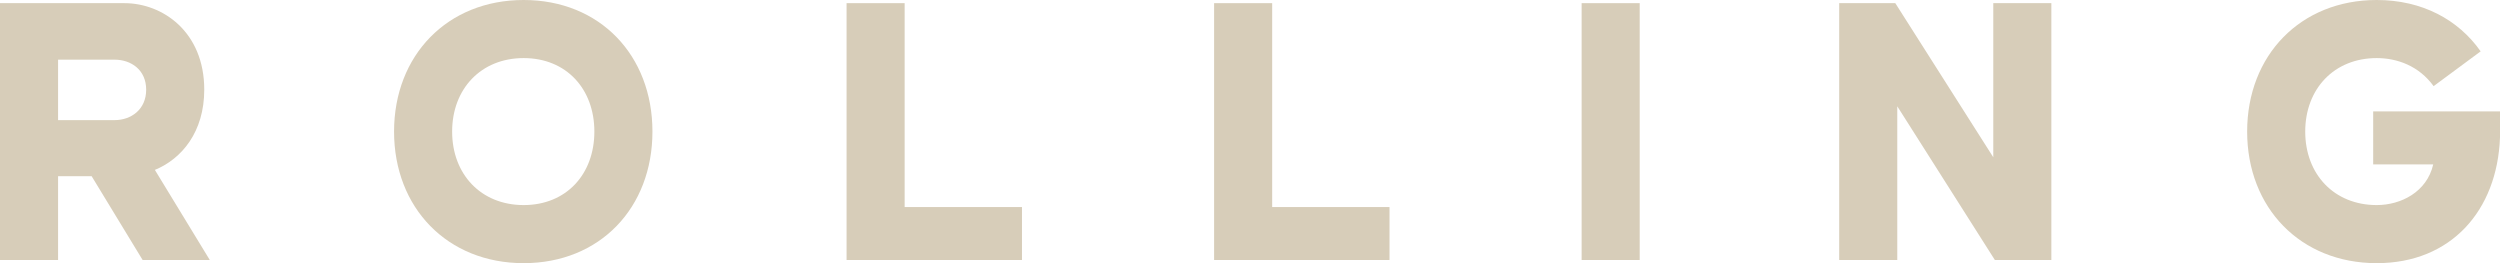 <svg width="741" height="78" viewBox="0 0 741 78" fill="none" xmlns="http://www.w3.org/2000/svg">
<path d="M0 77.063V0.937H36.887C48.129 0.937 60.541 9.369 60.541 26.586C60.541 39.117 53.867 47.081 45.904 50.36L62.181 77.063H42.274L27.168 52.234H17.214V77.063H0ZM17.214 35.604H33.959C38.878 35.604 43.328 32.441 43.328 26.586C43.328 20.73 38.878 17.685 33.959 17.685H17.214V35.604Z" fill="#D7CDB9"/>
<path d="M155.209 78C132.608 78 116.799 61.604 116.799 39C116.799 16.396 132.608 0 155.209 0C177.809 0 193.384 16.396 193.384 39C193.384 61.604 177.809 78 155.209 78ZM155.209 60.784C167.856 60.784 176.17 51.649 176.17 39C176.17 26.351 167.856 17.216 155.209 17.216C142.562 17.216 134.013 26.351 134.013 39C134.013 51.649 142.562 60.784 155.209 60.784Z" fill="#D7CDB9"/>
<path d="M250.922 77.063V0.937H268.136V61.369H302.915V77.063H250.922Z" fill="#D7CDB9"/>
<path d="M359.858 77.063V0.937H377.072V61.369H411.851V77.063H359.858Z" fill="#D7CDB9"/>
<path d="M468.794 77.063V0.937H486.008V77.063H468.794Z" fill="#D7CDB9"/>
<path d="M545.139 77.063V0.937H561.767L590.808 46.613V0.937H608.022V77.063H591.277L562.353 31.505V77.063H545.139Z" fill="#D7CDB9"/>
<path d="M704.464 78C681.864 78 666.055 61.604 666.055 39C666.055 16.396 681.864 0 704.464 0C717.931 0 728.704 5.856 735.262 15.225L721.327 25.532C716.994 19.559 710.554 17.216 704.464 17.216C691.818 17.216 683.269 26.351 683.269 39C683.269 51.649 691.818 60.784 704.464 60.784C711.608 60.784 719.336 56.919 721.21 48.721H703.411V33.027H741V40.757C740.18 62.423 726.479 78 704.464 78Z" fill="#D7CDB9"/>
</svg>
